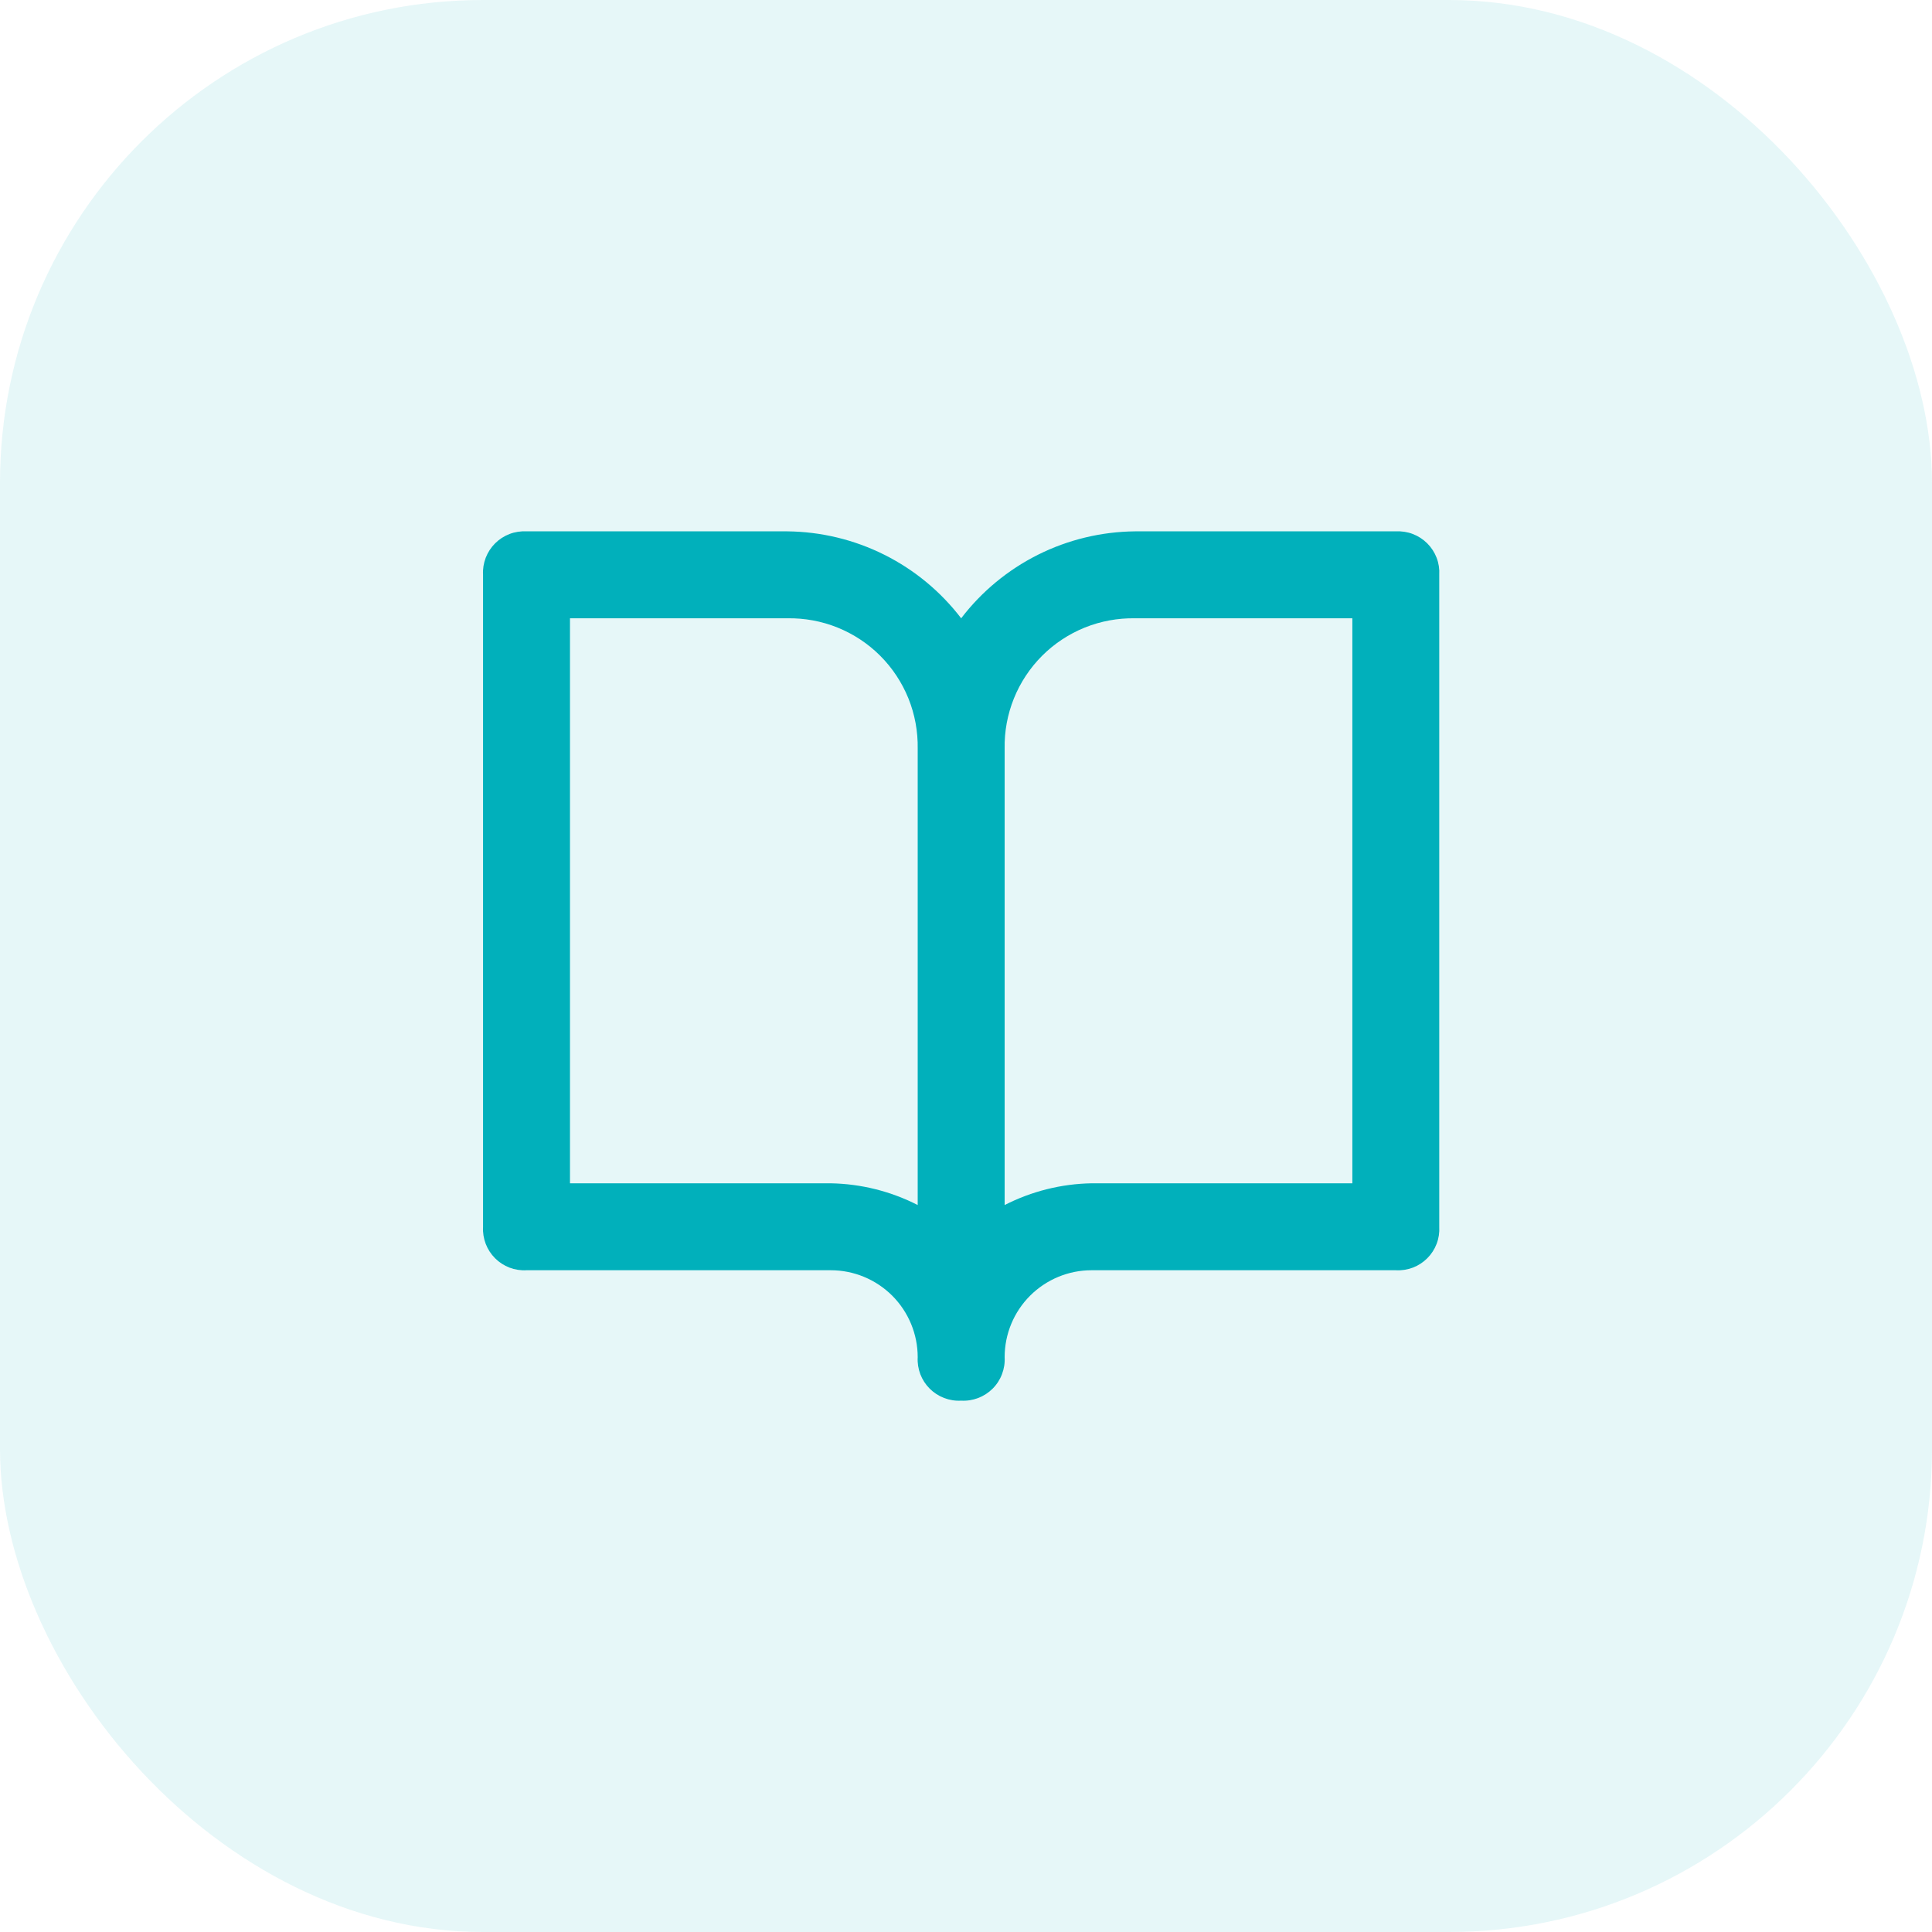 <svg width="40" height="40" viewBox="0 0 40 40" fill="none" 
  xmlns="http://www.w3.org/2000/svg">
  <rect width="40" height="40" rx="10" fill="#01B0BB" fill-opacity="0.1"/>
  <path d="M19.9 28.999C19.78 29.006 19.66 28.987 19.547 28.944C19.435 28.901 19.333 28.835 19.248 28.75C19.163 28.665 19.097 28.563 19.054 28.451C19.012 28.339 18.993 28.219 19 28.099C19 27.621 18.81 27.164 18.473 26.826C18.135 26.489 17.678 26.299 17.2 26.299H10.901C10.781 26.306 10.661 26.287 10.549 26.245C10.437 26.202 10.335 26.136 10.25 26.051C10.165 25.966 10.099 25.864 10.056 25.752C10.013 25.639 9.994 25.519 10.001 25.399V11.901C9.994 11.781 10.013 11.661 10.056 11.549C10.099 11.437 10.165 11.335 10.25 11.25C10.335 11.165 10.437 11.099 10.549 11.056C10.661 11.013 10.781 10.995 10.901 11.001H16.3C16.998 11.008 17.684 11.173 18.308 11.485C18.932 11.797 19.476 12.247 19.9 12.801C20.323 12.247 20.868 11.797 21.491 11.485C22.115 11.173 22.802 11.008 23.499 11.001H28.898C29.018 10.995 29.139 11.013 29.251 11.056C29.363 11.099 29.465 11.165 29.55 11.25C29.635 11.335 29.701 11.437 29.744 11.549C29.787 11.661 29.805 11.781 29.798 11.901V25.399C29.805 25.519 29.787 25.639 29.744 25.752C29.701 25.864 29.635 25.966 29.55 26.051C29.465 26.136 29.363 26.202 29.251 26.245C29.139 26.287 29.018 26.306 28.898 26.299H22.599C22.122 26.299 21.664 26.489 21.327 26.826C20.989 27.164 20.8 27.621 20.8 28.099C20.807 28.219 20.788 28.339 20.745 28.451C20.703 28.563 20.637 28.665 20.552 28.75C20.467 28.835 20.365 28.901 20.252 28.944C20.14 28.987 20.02 29.006 19.9 28.999ZM23.499 12.801C23.143 12.795 22.789 12.86 22.459 12.993C22.128 13.127 21.828 13.325 21.576 13.577C21.324 13.829 21.125 14.13 20.992 14.46C20.859 14.79 20.793 15.144 20.8 15.501V24.949C21.358 24.664 21.973 24.51 22.599 24.499H27.999V12.801H23.499ZM11.801 12.801V24.499H17.2C17.827 24.51 18.442 24.664 19 24.949V15.501C19.006 15.144 18.941 14.79 18.808 14.46C18.674 14.13 18.476 13.829 18.224 13.577C17.972 13.325 17.672 13.127 17.341 12.993C17.011 12.86 16.657 12.795 16.3 12.801H11.801Z" fill="#01B0BB"/>
</svg>
